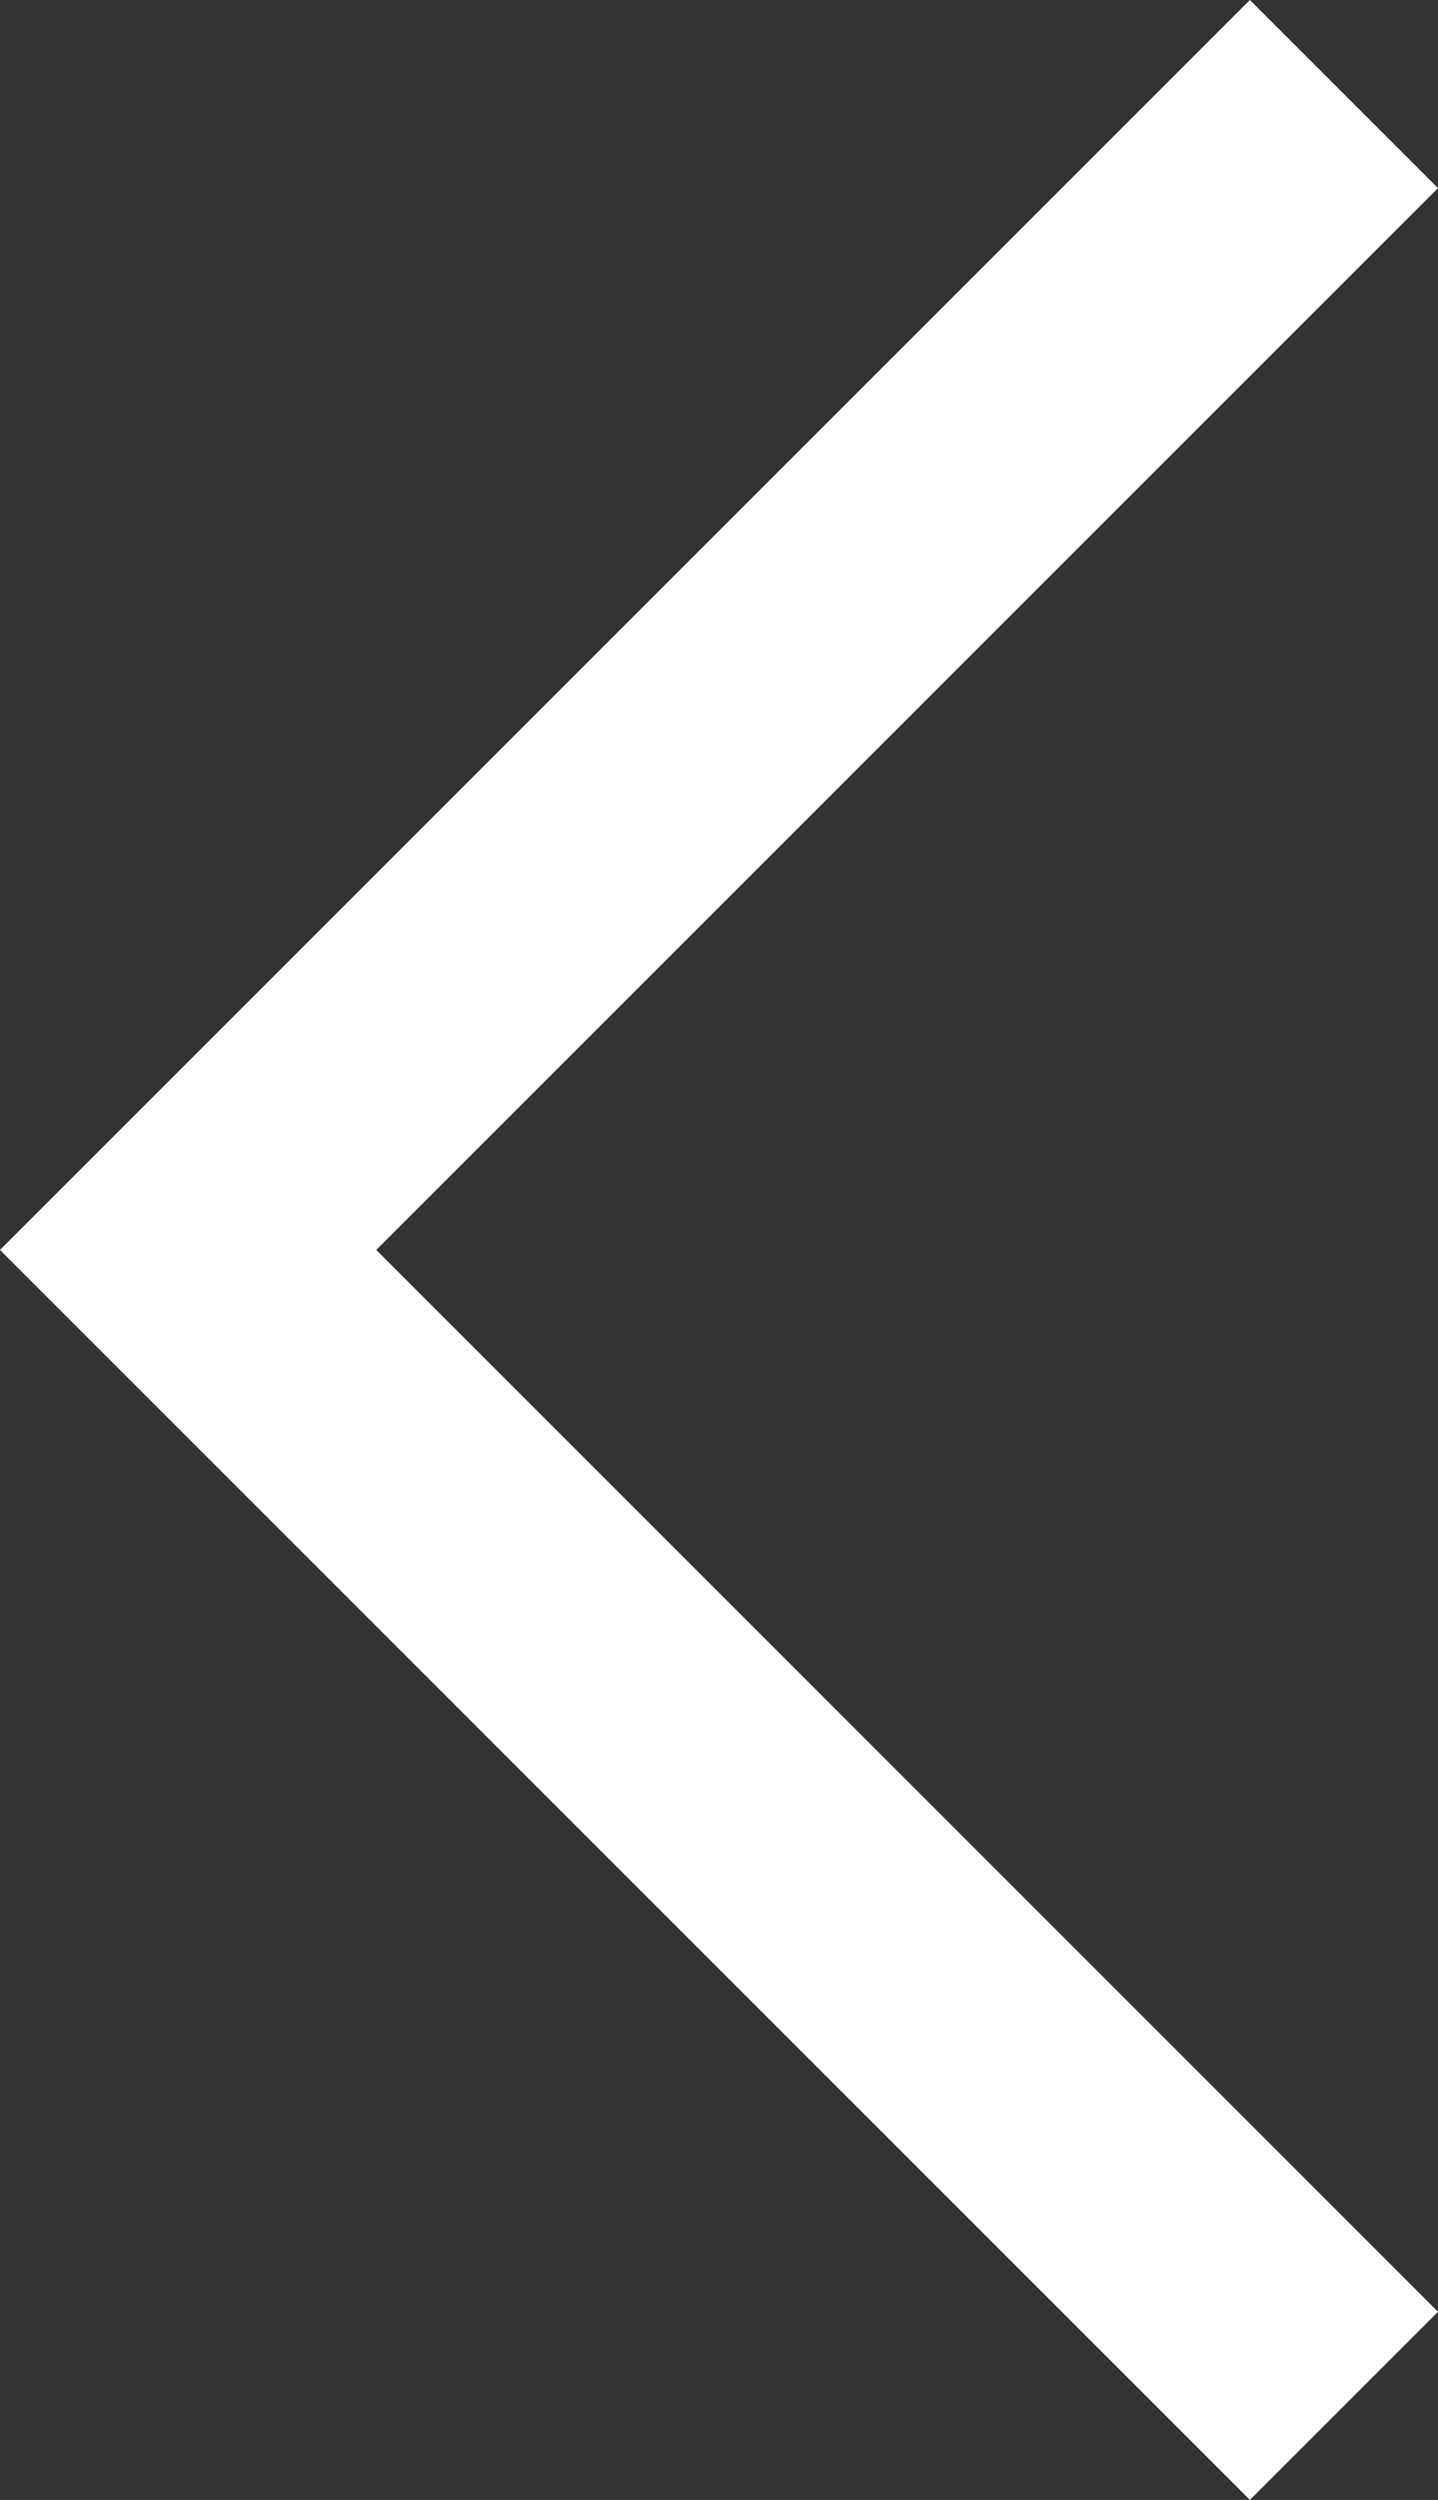<?xml version="1.0" encoding="UTF-8"?><svg id="Isolation_Mode" xmlns="http://www.w3.org/2000/svg" viewBox="0 0 32.427 56.369"><rect x="0" y="0" width="32.427" height="56.369" fill="#333333" stroke="none"/><defs><style>.cls-1{fill:#fff;}</style></defs><polygon class="cls-1" points="28.185 0 32.427 4.242 8.485 28.184 32.427 52.127 28.185 56.369 0 28.184 28.185 0"/></svg>